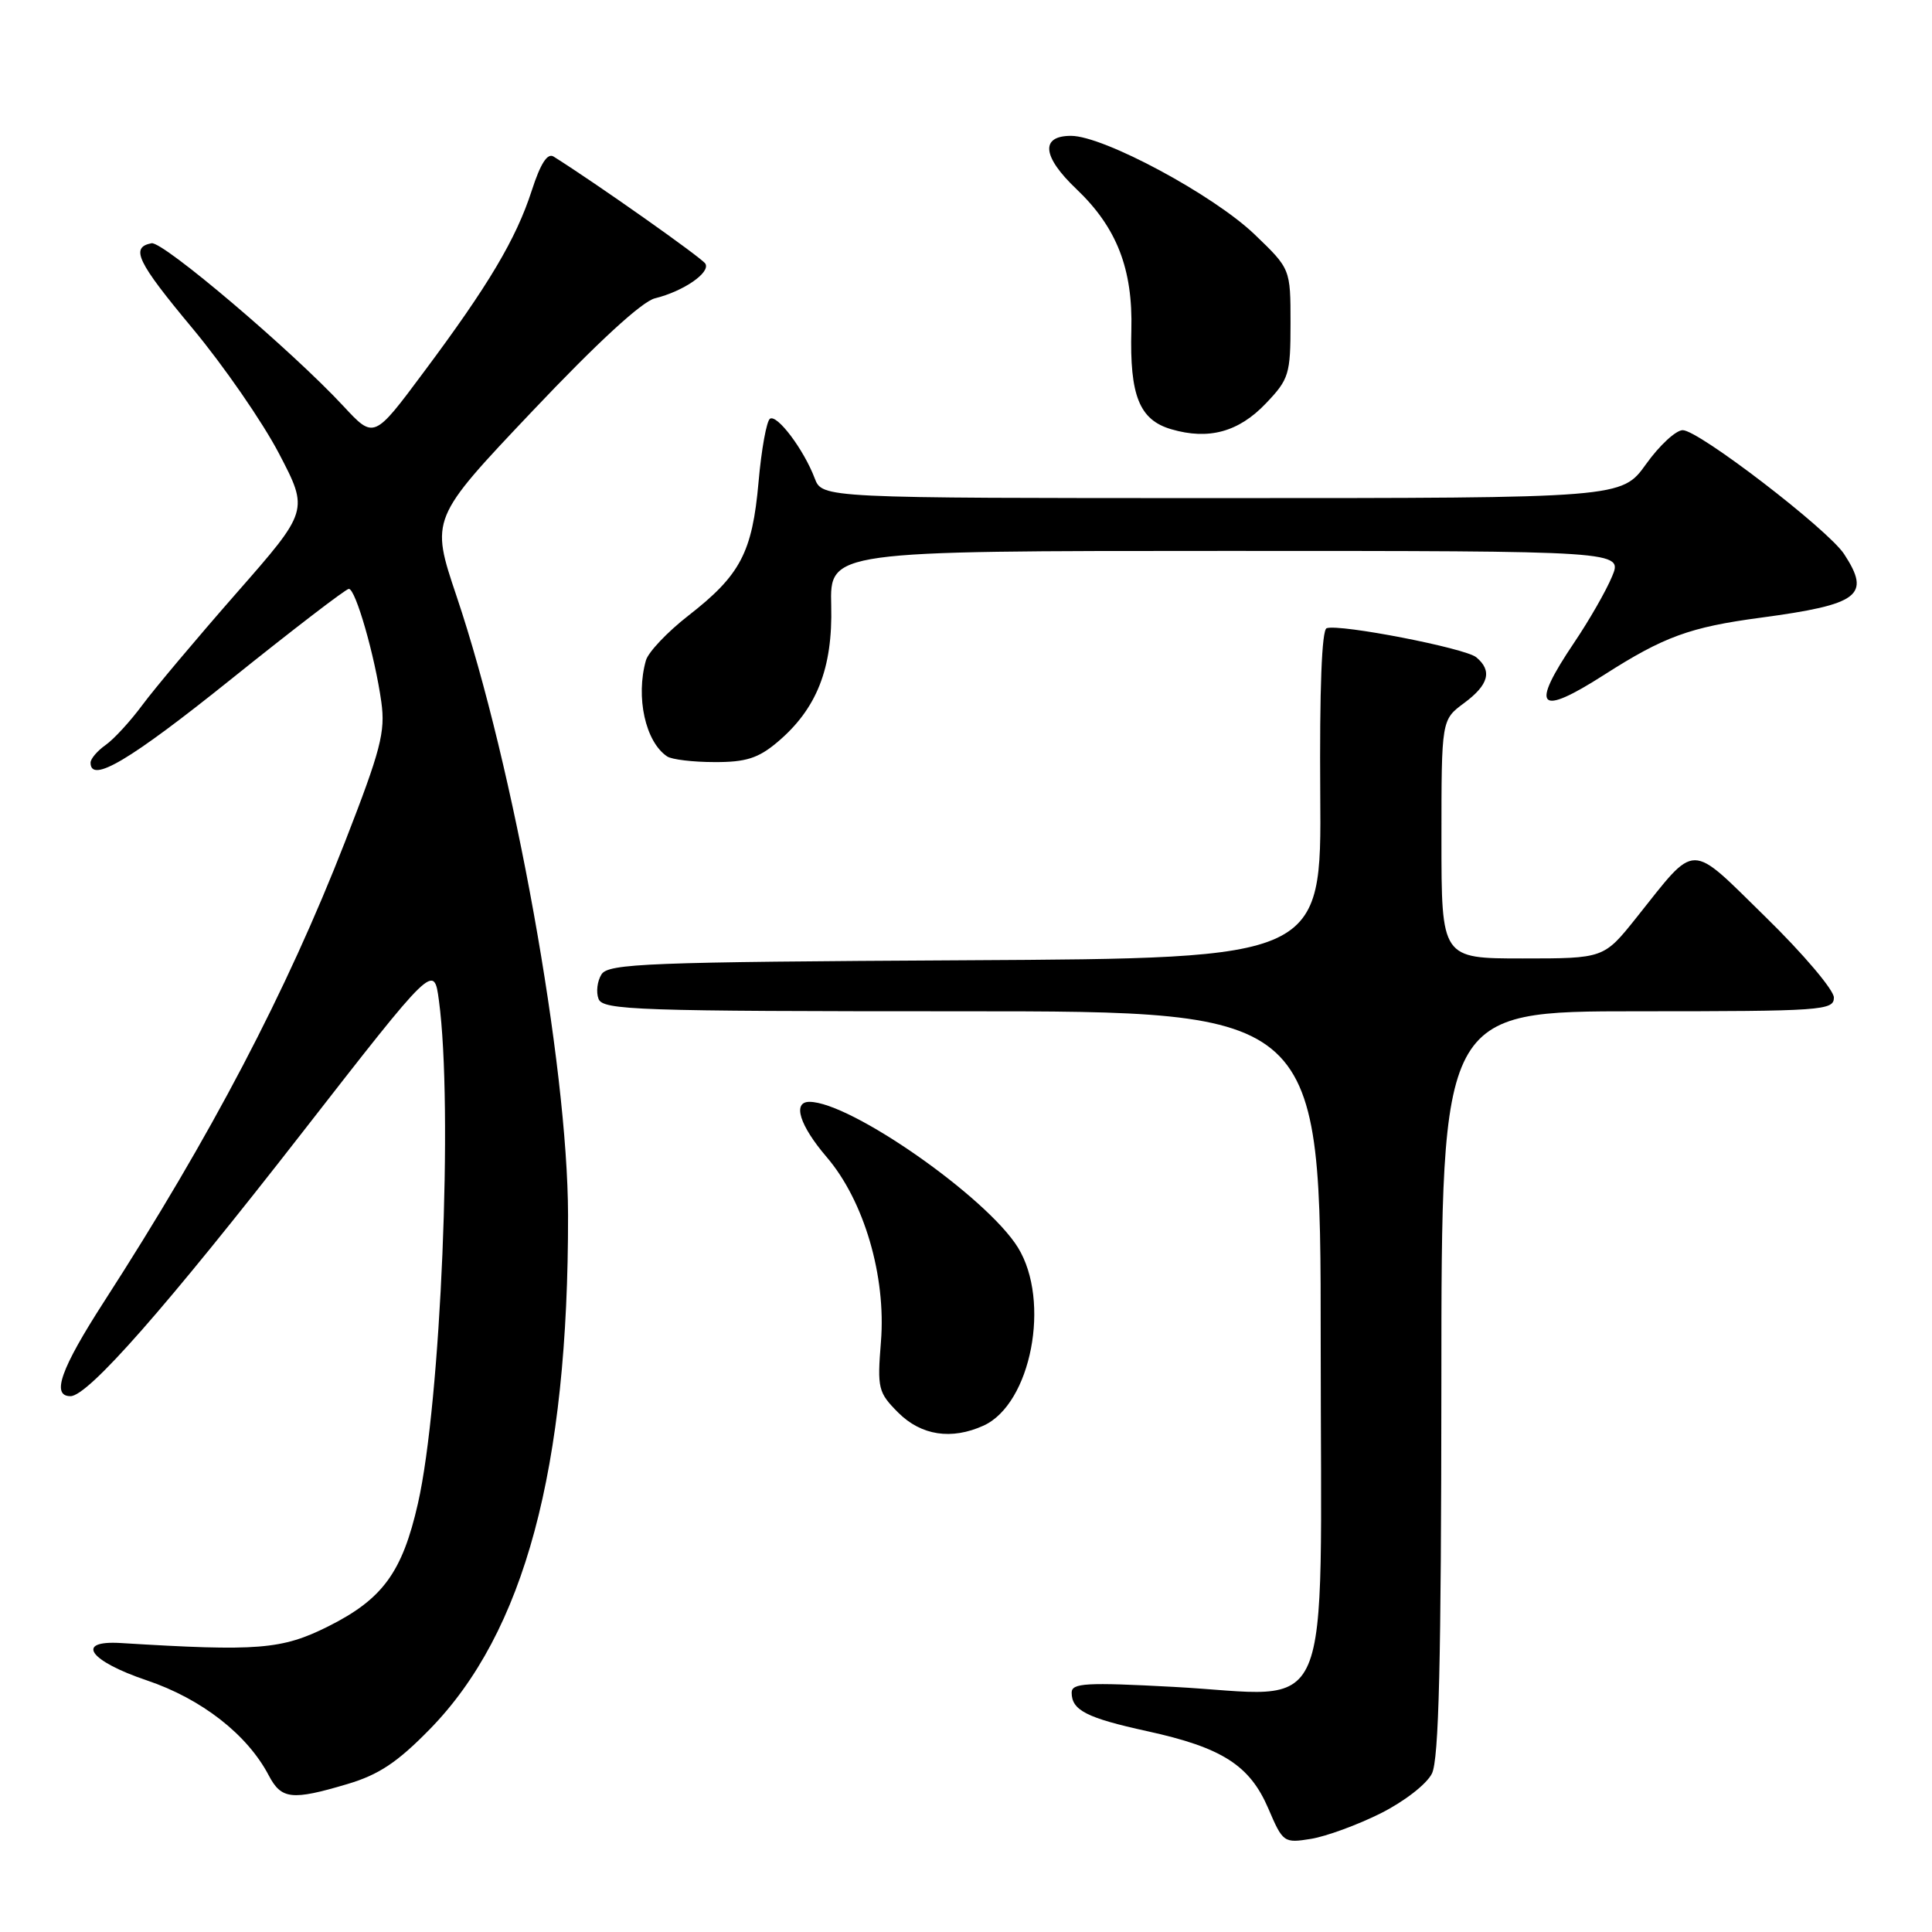 <?xml version="1.0" encoding="UTF-8" standalone="no"?>
<!DOCTYPE svg PUBLIC "-//W3C//DTD SVG 1.1//EN" "http://www.w3.org/Graphics/SVG/1.1/DTD/svg11.dtd" >
<svg xmlns="http://www.w3.org/2000/svg" xmlns:xlink="http://www.w3.org/1999/xlink" version="1.1" viewBox="0 0 256 256">
 <g >
 <path fill="currentColor"
d=" M 182.94 240.28 C 186.07 238.71 189.04 236.41 189.74 235.00 C 190.66 233.12 190.97 220.30 190.99 183.25 C 191.00 134.00 191.00 134.00 217.00 134.00 C 241.47 134.00 243.00 133.89 243.00 132.18 C 243.00 131.18 238.94 126.39 233.98 121.54 C 223.69 111.47 224.92 111.46 216.85 121.57 C 212.52 127.00 212.52 127.00 201.76 127.00 C 191.00 127.00 191.00 127.00 191.00 111.19 C 191.00 95.38 191.00 95.38 194.00 93.16 C 197.27 90.74 197.77 88.88 195.61 87.09 C 194.15 85.88 177.54 82.65 175.79 83.24 C 175.14 83.45 174.84 91.36 174.94 105.28 C 175.10 126.98 175.10 126.98 127.91 127.24 C 85.75 127.47 80.61 127.67 79.70 129.11 C 79.14 130.00 78.96 131.46 79.31 132.36 C 79.88 133.85 84.39 134.00 127.47 134.00 C 175.00 134.00 175.00 134.00 175.00 177.88 C 175.00 229.60 177.10 224.68 155.50 223.52 C 143.92 222.90 142.00 223.01 142.00 224.28 C 142.00 226.62 143.98 227.63 152.01 229.39 C 161.93 231.56 165.60 233.90 168.06 239.64 C 169.99 244.15 170.12 244.24 173.71 243.66 C 175.73 243.33 179.88 241.81 182.94 240.28 Z  M 46.02 236.40 C 50.18 235.17 52.66 233.52 56.95 229.13 C 69.49 216.31 75.32 194.63 75.27 161.00 C 75.23 141.12 68.12 101.63 60.50 79.01 C 57.04 68.73 57.04 68.73 70.55 54.47 C 79.14 45.40 85.05 39.96 86.78 39.53 C 90.56 38.60 94.18 36.11 93.46 34.93 C 92.98 34.16 79.06 24.33 73.36 20.75 C 72.54 20.23 71.62 21.66 70.46 25.25 C 68.38 31.68 64.73 37.81 56.13 49.33 C 49.55 58.17 49.55 58.17 45.52 53.83 C 38.70 46.48 21.58 31.94 20.08 32.23 C 17.24 32.78 18.15 34.68 25.50 43.50 C 29.62 48.45 34.78 55.91 36.96 60.08 C 40.92 67.66 40.92 67.66 31.34 78.58 C 26.07 84.59 20.46 91.26 18.87 93.41 C 17.28 95.56 15.09 97.95 13.99 98.72 C 12.90 99.49 12.00 100.54 12.00 101.06 C 12.00 103.86 17.18 100.78 30.58 90.03 C 38.79 83.44 45.82 78.04 46.22 78.03 C 47.11 77.99 49.68 86.92 50.53 93.03 C 51.08 96.98 50.45 99.39 45.71 111.56 C 37.95 131.45 28.01 150.42 13.79 172.47 C 8.05 181.37 6.76 185.00 9.34 185.00 C 11.67 185.00 22.01 173.24 40.04 150.08 C 57.50 127.66 57.50 127.66 58.16 132.58 C 60.06 146.65 58.42 185.84 55.38 199.21 C 53.31 208.33 50.71 211.89 43.50 215.50 C 37.34 218.58 34.23 218.83 16.00 217.71 C 9.88 217.34 11.80 220.08 19.46 222.66 C 26.70 225.10 32.77 229.83 35.61 235.25 C 37.28 238.43 38.66 238.59 46.02 236.40 Z  M 130.33 188.90 C 136.63 186.02 139.26 172.40 134.88 165.30 C 130.75 158.63 112.69 146.00 107.25 146.00 C 104.97 146.00 105.95 149.13 109.54 153.32 C 114.49 159.10 117.43 169.10 116.73 177.78 C 116.23 183.99 116.36 184.51 119.02 187.18 C 122.07 190.22 126.08 190.83 130.33 188.90 Z  M 102.97 98.37 C 108.22 93.96 110.35 88.58 110.14 80.25 C 109.96 73.00 109.96 73.00 162.49 73.00 C 215.03 73.00 215.03 73.00 213.60 76.40 C 212.82 78.28 210.57 82.21 208.59 85.14 C 202.71 93.87 203.79 95.03 212.57 89.41 C 220.47 84.36 223.91 83.10 233.28 81.85 C 246.39 80.09 247.95 78.91 244.35 73.41 C 242.20 70.14 225.09 57.00 222.97 57.00 C 222.07 57.00 219.88 59.02 218.11 61.50 C 214.88 66.00 214.88 66.00 161.91 66.00 C 108.95 66.00 108.95 66.00 107.95 63.37 C 106.51 59.58 102.99 54.89 102.03 55.48 C 101.58 55.76 100.89 59.54 100.51 63.89 C 99.68 73.22 98.11 76.21 91.19 81.59 C 88.43 83.74 85.91 86.40 85.59 87.50 C 84.21 92.37 85.52 98.31 88.40 100.23 C 89.00 100.64 91.83 100.98 94.67 100.98 C 98.81 101.00 100.47 100.47 102.97 98.37 Z  M 167.75 53.44 C 170.80 50.24 171.00 49.59 171.00 42.83 C 171.00 35.63 171.00 35.63 166.25 31.07 C 160.78 25.82 146.23 18.00 141.92 18.00 C 137.82 18.00 138.10 20.75 142.63 25.05 C 147.98 30.14 150.12 35.63 149.91 43.74 C 149.68 52.44 150.98 55.65 155.21 56.88 C 160.16 58.33 164.14 57.24 167.75 53.44 Z "/>
</g>
</svg>